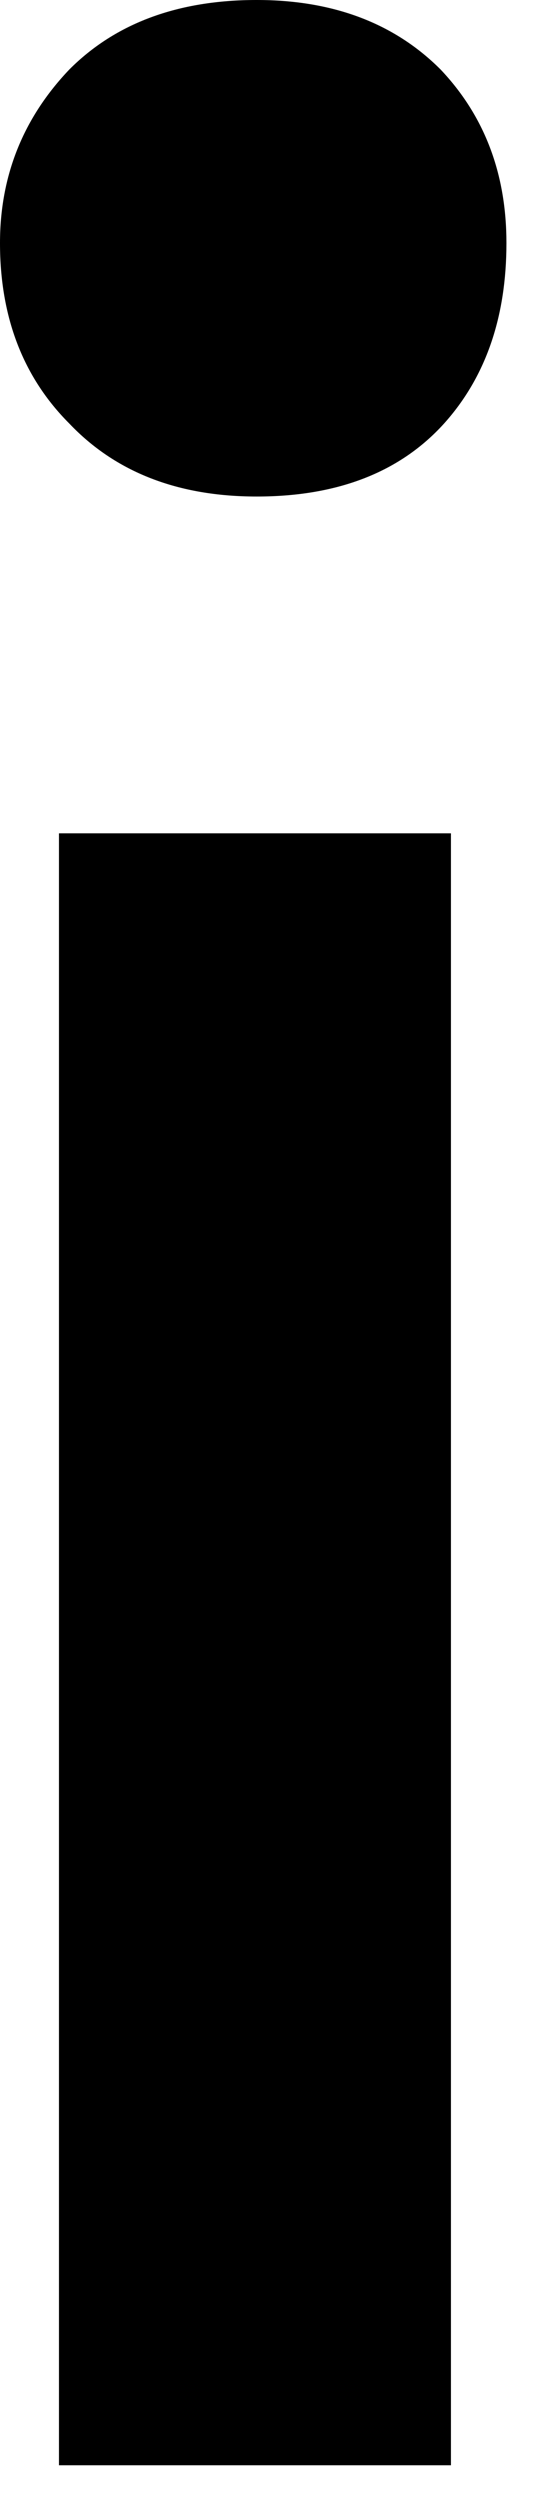 <svg width="8" height="36" viewBox="0 0 8 36" fill="none" xmlns="http://www.w3.org/2000/svg">
<path d="M0.85 12L6.5 12L6.5 35.5L0.85 35.5L0.85 12ZM7.3 3.5C7.3 4.567 7 5.433 6.4 6.1C5.766 6.8 4.866 7.15 3.7 7.15C2.566 7.15 1.666 6.8 1 6.1C0.333 5.433 -0 4.567 -0 3.5C-0 2.533 0.333 1.7 1 1C1.666 0.333 2.566 -8.0432e-06 3.7 -7.94412e-06C4.8 -7.84795e-06 5.683 0.333 6.35 1C6.983 1.667 7.3 2.5 7.3 3.5Z" fill="currentColor"/>
</svg>
